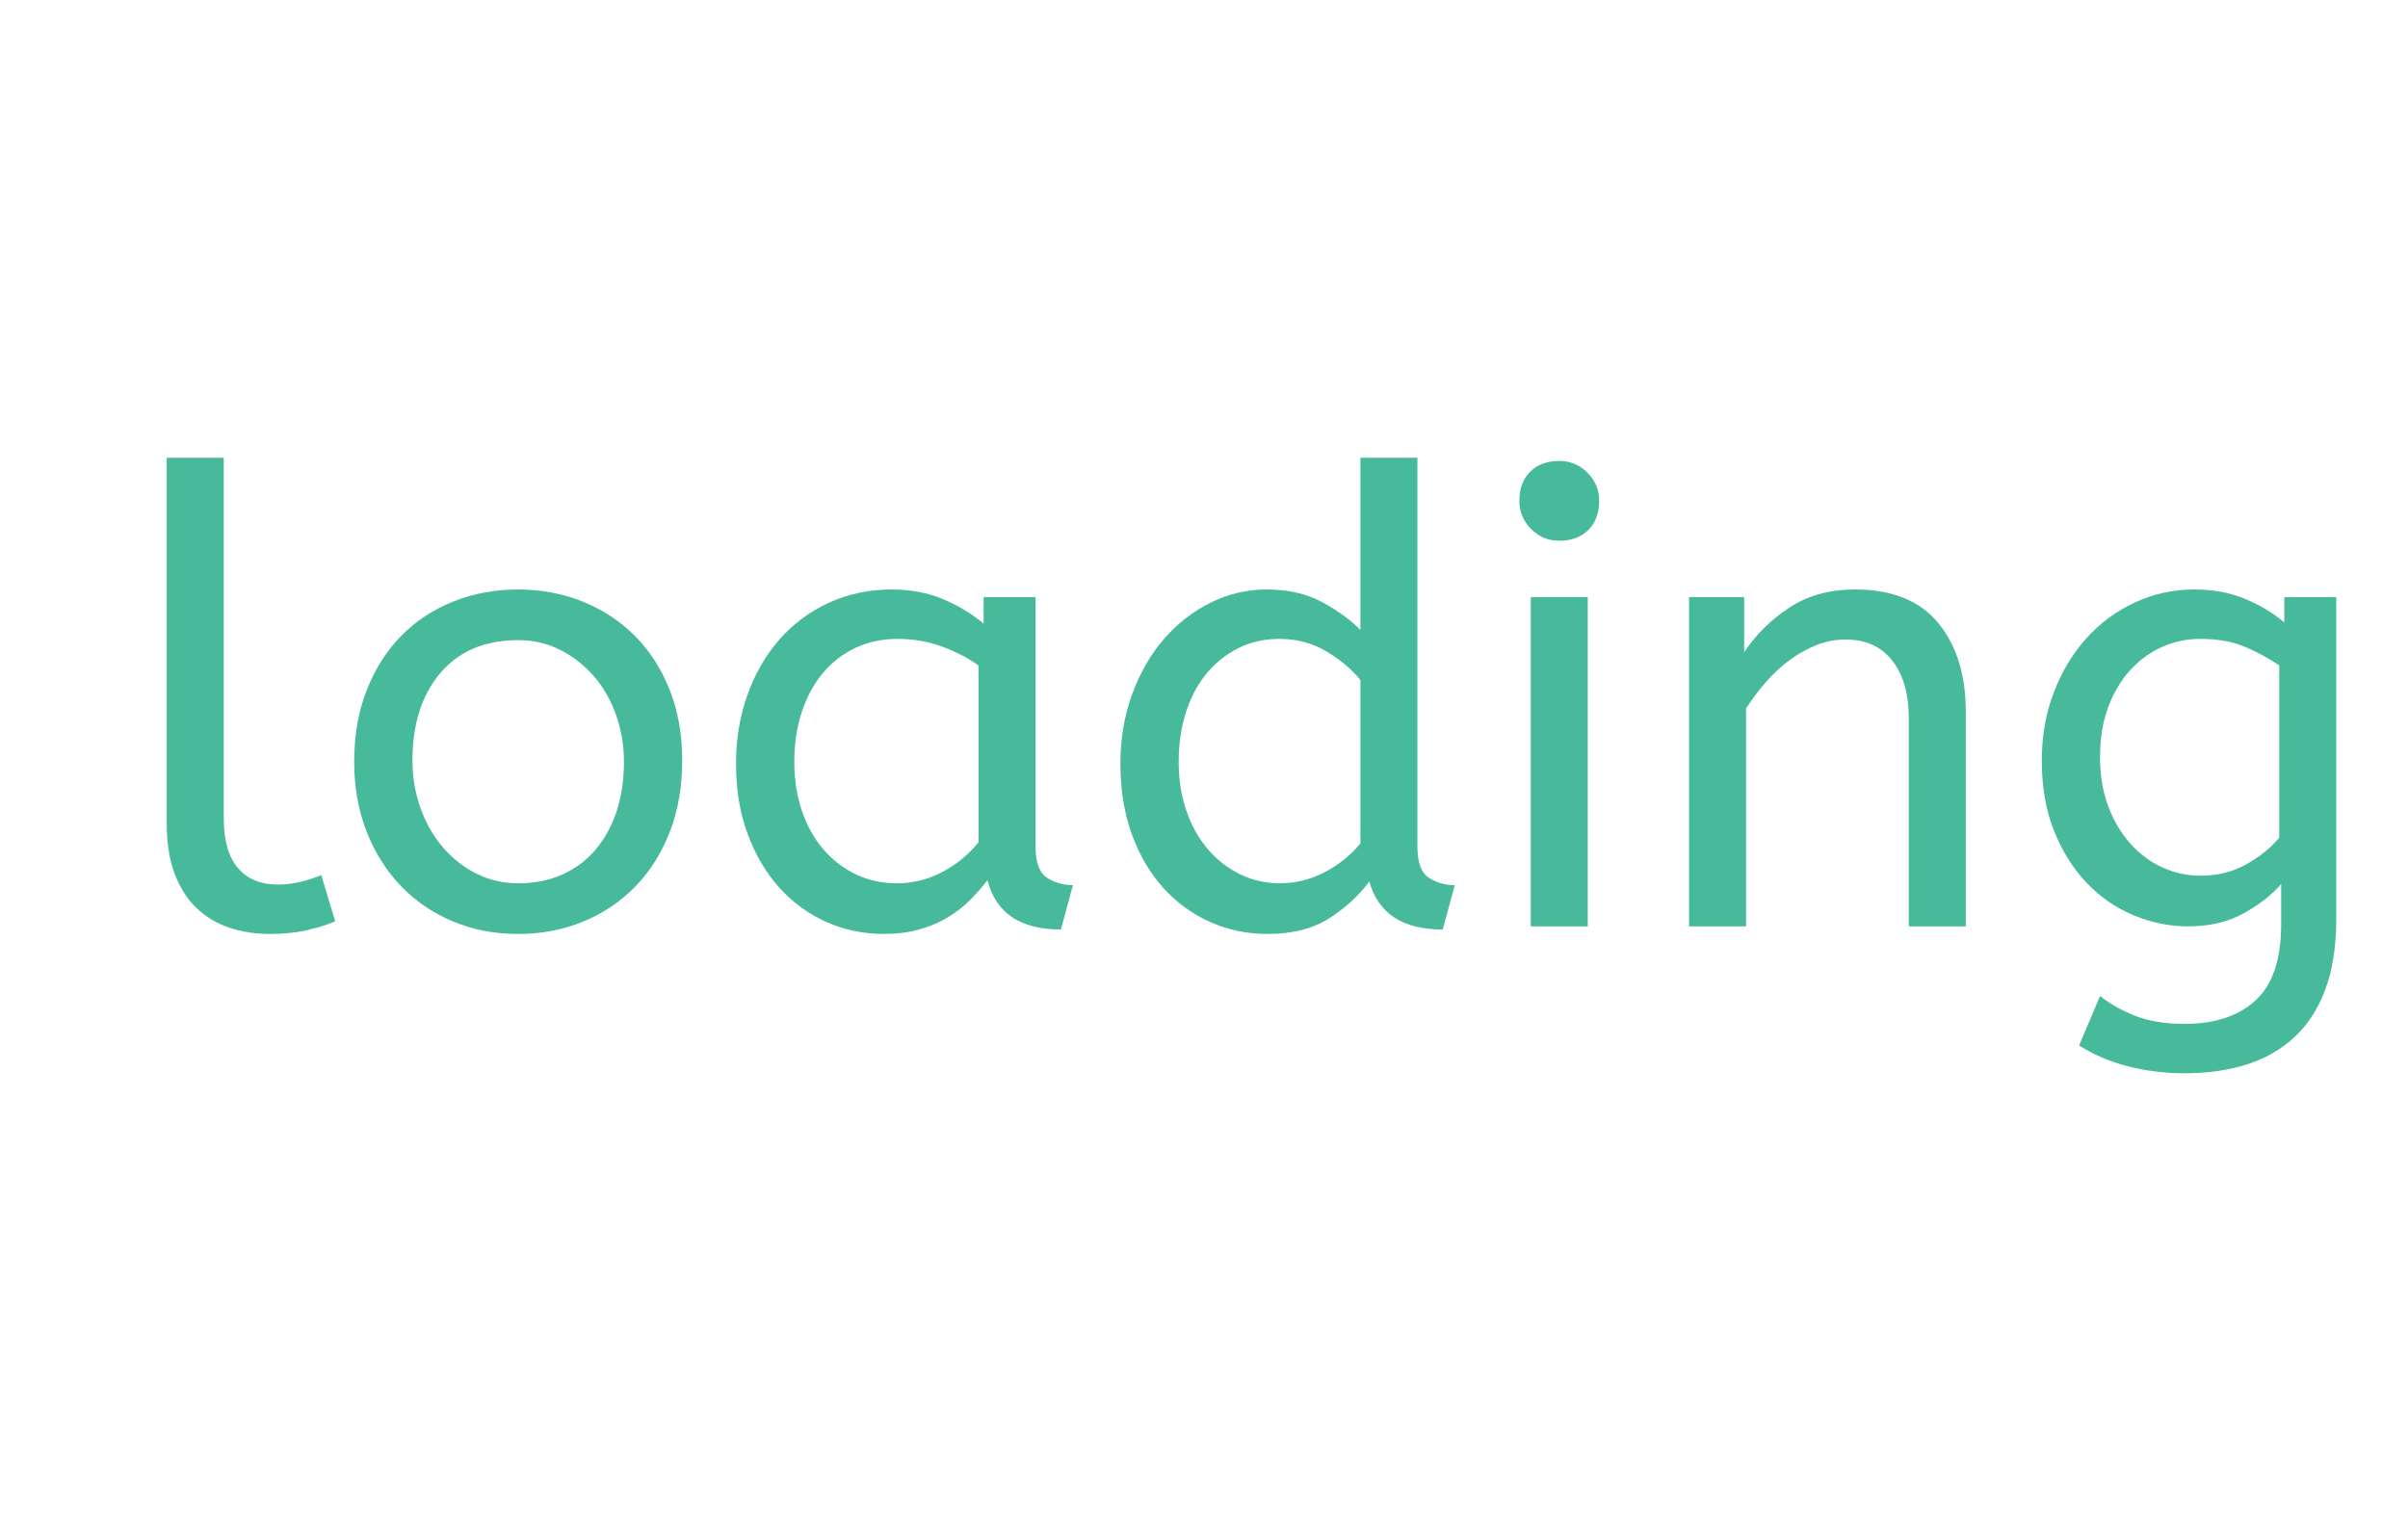 <?xml version="1.0" encoding="utf-8"?>
<svg xmlns="http://www.w3.org/2000/svg" style="margin: auto; display: block; shape-rendering: auto; animation-play-state: running; animation-delay: 0s;" width="289" height="182" preserveAspectRatio="xMidYMid">
<style type="text/css" style="animation-play-state: running; animation-delay: 0s;">
  text {
    text-anchor: middle; font-size: 76px; opacity: 0;
  }
</style>
<g style="transform-origin: 144.5px 91px; transform: scale(0.95); animation-play-state: running; animation-delay: 0s;">
<g transform="translate(144.5,91)" style="animation-play-state: running; animation-delay: 0s;">
  <g transform="translate(0,0)" style="animation-play-state: running; animation-delay: 0s;"><g class="path" style="transform: matrix(1, 0, 0, 1, 0, 0); transform-origin: -120.4px -7.874px; animation: 1s linear -0.578s infinite normal forwards running bounce-f03c6803-7f3d-461a-a00e-f39db0073493;"><path d="M13.20-59.20L13.20-13.76L13.20-13.76Q13.20-9.44 15-7.36L15-7.36L15-7.36Q16.80-5.28 20-5.28L20-5.28L20-5.28Q21.52-5.28 22.96-5.64L22.96-5.64L22.96-5.64Q24.40-6 25.52-6.48L25.52-6.48L27.28-0.64L27.28-0.64Q25.84 0 23.72 0.48L23.72 0.48L23.72 0.48Q21.60 0.96 19.04 0.96L19.04 0.96L19.04 0.96Q16.24 0.96 13.88 0.16L13.88 0.16L13.88 0.16Q11.52-0.64 9.76-2.32L9.76-2.32L9.76-2.32Q8-4 7-6.64L7-6.64L7-6.64Q6-9.28 6-13.04L6-13.04L6-59.20L13.20-59.20" fill="#46ba9b" stroke="none" stroke-width="none" transform="translate(-137.04,21.246)" style="fill: rgb(70, 186, 155); animation-play-state: running; animation-delay: 0s;"></path></g><g class="path" style="transform: matrix(1, 0, 0, 1, 0, 0); transform-origin: -86.64px 0.446px; animation: 1s linear -0.495s infinite normal forwards running bounce-f03c6803-7f3d-461a-a00e-f39db0073493;"><path d="M63.76-20.80L63.76-20.80L63.76-20.80Q63.76-23.92 62.76-26.72L62.76-26.72L62.76-26.72Q61.76-29.52 59.96-31.60L59.96-31.60L59.96-31.60Q58.16-33.68 55.72-34.92L55.72-34.92L55.72-34.92Q53.28-36.16 50.40-36.16L50.40-36.16L50.40-36.16Q44.08-36.16 40.56-32L40.56-32L40.56-32Q37.04-27.84 37.04-20.96L37.04-20.96L37.04-20.96Q37.04-17.84 38.04-15L38.04-15L38.04-15Q39.04-12.16 40.84-10.04L40.84-10.04L40.84-10.04Q42.64-7.92 45.08-6.68L45.08-6.68L45.08-6.68Q47.52-5.44 50.40-5.44L50.40-5.44L50.40-5.44Q53.52-5.44 56-6.56L56-6.56L56-6.56Q58.48-7.68 60.20-9.72L60.20-9.72L60.20-9.72Q61.92-11.76 62.84-14.56L62.84-14.56L62.84-14.56Q63.76-17.36 63.76-20.80zM29.68-20.80L29.68-20.80L29.68-20.80Q29.68-25.84 31.28-29.88L31.28-29.88L31.28-29.88Q32.88-33.92 35.64-36.72L35.64-36.72L35.64-36.72Q38.40-39.52 42.20-41.04L42.20-41.04L42.20-41.04Q46-42.56 50.40-42.56L50.40-42.56L50.40-42.56Q54.72-42.56 58.52-41.04L58.52-41.04L58.52-41.04Q62.32-39.52 65.12-36.72L65.12-36.72L65.12-36.72Q67.92-33.92 69.52-29.92L69.52-29.92L69.52-29.92Q71.12-25.92 71.12-20.96L71.12-20.96L71.12-20.96Q71.12-16 69.56-11.96L69.56-11.96L69.56-11.96Q68-7.92 65.20-5.04L65.20-5.04L65.20-5.04Q62.40-2.16 58.60-0.60L58.60-0.60L58.60-0.60Q54.80 0.96 50.40 0.96L50.40 0.96L50.40 0.96Q45.92 0.96 42.12-0.64L42.12-0.64L42.12-0.64Q38.32-2.24 35.56-5.12L35.56-5.12L35.56-5.12Q32.80-8 31.24-12L31.24-12L31.24-12Q29.68-16 29.68-20.80" fill="#46ba9b" stroke="none" stroke-width="none" transform="translate(-137.04,21.246)" style="fill: rgb(70, 186, 155); animation-play-state: running; animation-delay: 0s;"></path></g><g class="path" style="transform: matrix(1, 0, 0, 1, 0, 0); transform-origin: -37.84px 0.446px; animation: 1s linear -0.412s infinite normal forwards running bounce-f03c6803-7f3d-461a-a00e-f39db0073493;"><path d="M77.92-20.56L77.92-20.56L77.92-20.56Q77.92-25.20 79.36-29.24L79.36-29.24L79.36-29.24Q80.80-33.28 83.40-36.24L83.40-36.24L83.40-36.24Q86-39.20 89.64-40.88L89.64-40.88L89.64-40.88Q93.28-42.56 97.60-42.56L97.60-42.56L97.60-42.56Q101.20-42.56 104.12-41.32L104.12-41.32L104.12-41.32Q107.04-40.08 109.20-38.24L109.20-38.24L109.20-41.60L115.76-41.60L115.76-10.08L115.76-10.08Q115.76-7.04 117.24-6.12L117.24-6.12L117.24-6.12Q118.72-5.20 120.48-5.20L120.48-5.20L118.96 0.40L118.96 0.40Q111.28 0.40 109.68-5.84L109.68-5.84L109.68-5.84Q108.72-4.56 107.48-3.32L107.48-3.32L107.48-3.32Q106.24-2.08 104.64-1.12L104.64-1.12L104.64-1.12Q103.04-0.16 101.04 0.40L101.04 0.40L101.04 0.40Q99.04 0.96 96.64 0.96L96.64 0.96L96.64 0.96Q92.72 0.96 89.32-0.56L89.32-0.56L89.32-0.56Q85.92-2.08 83.40-4.88L83.40-4.88L83.40-4.88Q80.88-7.68 79.40-11.64L79.40-11.64L79.40-11.64Q77.92-15.60 77.92-20.56zM98.24-5.44L98.24-5.44L98.24-5.44Q101.28-5.44 104-6.88L104-6.88L104-6.88Q106.72-8.32 108.56-10.64L108.56-10.64L108.56-32.96L108.56-32.96Q106.40-34.48 103.80-35.40L103.80-35.40L103.80-35.40Q101.20-36.32 98.32-36.32L98.32-36.32L98.32-36.32Q95.44-36.32 93.04-35.20L93.04-35.20L93.04-35.20Q90.64-34.08 88.92-32.04L88.92-32.04L88.92-32.04Q87.20-30 86.24-27.12L86.24-27.12L86.24-27.12Q85.28-24.24 85.28-20.80L85.28-20.80L85.28-20.80Q85.28-17.44 86.24-14.60L86.24-14.60L86.24-14.60Q87.20-11.76 88.96-9.72L88.96-9.72L88.96-9.72Q90.72-7.68 93.08-6.56L93.08-6.56L93.08-6.56Q95.44-5.44 98.24-5.44" fill="#46ba9b" stroke="none" stroke-width="none" transform="translate(-137.04,21.246)" style="fill: rgb(70, 186, 155); animation-play-state: running; animation-delay: 0s;"></path></g><g class="path" style="transform: matrix(1, 0, 0, 1, 0, 0); transform-origin: 10.56px -7.874px; animation: 1s linear -0.33s infinite normal forwards running bounce-f03c6803-7f3d-461a-a00e-f39db0073493;"><path d="M145.04 0.96L145.04 0.96L145.04 0.96Q141.20 0.96 137.80-0.56L137.80-0.56L137.80-0.56Q134.40-2.08 131.88-4.88L131.88-4.88L131.88-4.88Q129.36-7.68 127.92-11.64L127.92-11.64L127.92-11.64Q126.48-15.60 126.48-20.56L126.48-20.56L126.48-20.56Q126.48-25.28 127.96-29.32L127.96-29.32L127.96-29.32Q129.44-33.36 131.96-36.28L131.96-36.28L131.96-36.28Q134.48-39.20 137.84-40.88L137.84-40.88L137.84-40.88Q141.20-42.56 144.96-42.56L144.96-42.56L144.96-42.56Q149.12-42.56 152.12-40.88L152.12-40.88L152.12-40.88Q155.12-39.20 156.80-37.44L156.80-37.44L156.80-59.20L164-59.20L164-10.08L164-10.08Q164-7.04 165.48-6.12L165.48-6.12L165.48-6.12Q166.96-5.20 168.72-5.20L168.72-5.20L167.20 0.40L167.20 0.40Q159.60 0.40 157.92-5.68L157.92-5.68L157.92-5.68Q156.08-3.12 152.96-1.08L152.96-1.08L152.96-1.08Q149.84 0.96 145.04 0.96zM146.64-5.44L146.64-5.44L146.64-5.44Q149.60-5.44 152.28-6.84L152.28-6.84L152.28-6.84Q154.96-8.24 156.80-10.48L156.80-10.48L156.80-31.12L156.80-31.12Q155.28-33.04 152.60-34.68L152.60-34.68L152.60-34.68Q149.92-36.32 146.56-36.32L146.56-36.32L146.56-36.32Q143.68-36.32 141.32-35.12L141.32-35.12L141.32-35.12Q138.96-33.92 137.28-31.84L137.28-31.84L137.28-31.84Q135.60-29.76 134.72-26.92L134.72-26.92L134.72-26.92Q133.84-24.08 133.84-20.80L133.84-20.80L133.84-20.80Q133.84-17.44 134.80-14.64L134.80-14.64L134.80-14.64Q135.76-11.84 137.48-9.80L137.48-9.80L137.48-9.80Q139.20-7.76 141.56-6.60L141.56-6.60L141.56-6.60Q143.92-5.44 146.64-5.44" fill="#46ba9b" stroke="none" stroke-width="none" transform="translate(-137.04,21.246)" style="fill: rgb(70, 186, 155); animation-play-state: running; animation-delay: 0s;"></path></g><g class="path" style="transform: matrix(1, 0, 0, 1, 0, 0); transform-origin: 44.88px 0.446px; animation: 1s linear -0.247s infinite normal forwards running bounce-f03c6803-7f3d-461a-a00e-f39db0073493;"><path d="M185.52-41.60L185.52 0L178.32 0L178.32-41.60L185.52-41.60" fill="#46ba9b" stroke="none" stroke-width="none" transform="translate(-137.04,21.246)" style="fill: rgb(70, 186, 155); animation-play-state: running; animation-delay: 0s;"></path></g><g class="path" style="transform: matrix(1, 0, 0, 1, 0, 0); transform-origin: 44.88px -32.514px; animation: 1s linear -0.165s infinite normal forwards running bounce-f03c6803-7f3d-461a-a00e-f39db0073493;"><path d="M181.92-48.72L181.92-48.72L181.92-48.72Q179.84-48.72 178.36-50.20L178.36-50.20L178.36-50.20Q176.88-51.68 176.88-53.76L176.88-53.76L176.88-53.76Q176.88-56.08 178.24-57.44L178.24-57.44L178.24-57.44Q179.60-58.80 181.92-58.80L181.92-58.80L181.92-58.80Q184.00-58.80 185.48-57.32L185.48-57.32L185.48-57.32Q186.96-55.84 186.96-53.76L186.96-53.76L186.96-53.76Q186.96-51.44 185.60-50.08L185.60-50.08L185.60-50.08Q184.24-48.72 181.92-48.72" fill="#46ba9b" stroke="none" stroke-width="none" transform="translate(-137.04,21.246)" style="fill: rgb(70, 186, 155); animation-play-state: running; animation-delay: 0s;"></path></g><g class="path" style="transform: matrix(1, 0, 0, 1, 0, 0); transform-origin: 78.76px -0.034px; animation: 1s linear -0.083s infinite normal forwards running bounce-f03c6803-7f3d-461a-a00e-f39db0073493;"><path d="M205.28-41.60L205.28-34.64L205.28-34.64Q207.52-38 211.00-40.28L211.00-40.28L211.00-40.28Q214.48-42.56 219.28-42.56L219.28-42.56L219.28-42.56Q226.32-42.56 229.80-38.32L229.80-38.32L229.80-38.32Q233.28-34.08 233.28-27.12L233.28-27.12L233.28 0L226.08 0L226.08-26.32L226.08-26.32Q226.08-30.88 224-33.56L224-33.56L224-33.56Q221.92-36.24 218.08-36.24L218.08-36.24L218.08-36.24Q216.24-36.24 214.48-35.56L214.48-35.56L214.48-35.56Q212.72-34.88 211.08-33.68L211.08-33.68L211.08-33.68Q209.44-32.48 208.04-30.88L208.04-30.88L208.04-30.88Q206.64-29.28 205.52-27.52L205.52-27.52L205.52 0L198.32 0L198.32-41.60L205.28-41.60" fill="#46ba9b" stroke="none" stroke-width="none" transform="translate(-137.04,21.246)" style="fill: rgb(70, 186, 155); animation-play-state: running; animation-delay: 0s;"></path></g><g class="path" style="transform: matrix(1, 0, 0, 1, 0, 0); transform-origin: 124.44px 9.246px; animation: 1s linear 0s infinite normal forwards running bounce-f03c6803-7f3d-461a-a00e-f39db0073493;"><path d="M262.16-42.56L262.16-42.56L262.16-42.56Q265.76-42.56 268.60-41.36L268.60-41.36L268.60-41.36Q271.44-40.16 273.52-38.40L273.52-38.40L273.52-41.60L280.08-41.60L280.08-0.96L280.08-0.96Q280.08 4.24 278.72 7.92L278.72 7.92L278.72 7.92Q277.36 11.60 274.84 13.96L274.84 13.96L274.84 13.96Q272.32 16.32 268.80 17.44L268.80 17.44L268.80 17.44Q265.28 18.56 260.96 18.56L260.96 18.56L260.96 18.56Q257.20 18.56 253.76 17.68L253.76 17.68L253.76 17.68Q250.32 16.80 247.60 15.04L247.60 15.04L250.24 8.80L250.24 8.80Q252.16 10.32 254.72 11.32L254.72 11.32L254.72 11.32Q257.28 12.32 260.96 12.32L260.96 12.32L260.96 12.32Q266.64 12.32 269.88 9.36L269.88 9.36L269.88 9.36Q273.12 6.40 273.12-0.24L273.12-0.24L273.12-5.36L273.12-5.36Q271.52-3.44 268.52-1.72L268.52-1.72L268.52-1.72Q265.52 0 261.36 0L261.36 0L261.36 0Q257.84 0 254.48-1.40L254.48-1.40L254.48-1.40Q251.12-2.80 248.56-5.48L248.56-5.48L248.56-5.48Q246.00-8.16 244.44-12.04L244.44-12.04L244.44-12.04Q242.88-15.92 242.88-20.96L242.88-20.96L242.88-20.96Q242.88-25.60 244.40-29.56L244.40-29.56L244.40-29.56Q245.92-33.52 248.52-36.40L248.52-36.40L248.52-36.40Q251.12-39.28 254.64-40.92L254.64-40.92L254.64-40.92Q258.16-42.56 262.16-42.56zM262.96-6.40L262.96-6.40L262.96-6.40Q266.16-6.40 268.72-7.84L268.72-7.84L268.72-7.84Q271.28-9.28 272.88-11.20L272.88-11.20L272.88-32.96L272.88-32.96Q271.04-34.24 268.64-35.28L268.64-35.28L268.64-35.28Q266.24-36.32 262.88-36.32L262.88-36.32L262.88-36.32Q260.40-36.32 258.12-35.32L258.12-35.32L258.12-35.32Q255.84-34.32 254.08-32.40L254.08-32.40L254.08-32.40Q252.32-30.48 251.28-27.72L251.28-27.72L251.28-27.72Q250.24-24.96 250.24-21.36L250.24-21.36L250.24-21.36Q250.24-17.92 251.28-15.16L251.28-15.16L251.28-15.16Q252.32-12.40 254.08-10.44L254.08-10.44L254.08-10.44Q255.84-8.48 258.12-7.44L258.12-7.44L258.12-7.44Q260.40-6.40 262.96-6.40" fill="#46ba9b" stroke="none" stroke-width="none" transform="translate(-137.04,21.246)" style="fill: rgb(70, 186, 155); animation-play-state: running; animation-delay: 0s;"></path></g></g>
</g>
</g>
<style id="bounce-f03c6803-7f3d-461a-a00e-f39db0073493" data-anikit="">@keyframes bounce-f03c6803-7f3d-461a-a00e-f39db0073493
{
  0% {
    animation-timing-function: cubic-bezier(0.136,0.251,0.217,0.879);
    transform: translate(0,0px) scaleY(1);
  }
  37% {
    animation-timing-function: cubic-bezier(0.767,0.184,0.838,0.716);
    transform: translate(0,-39.96px) scaleY(1);
  }
  72% {
    animation-timing-function: cubic-bezier(0.112,0.215,0.217,0.941);
    transform: translate(0,0px) scaleY(1);
  }
  87% {
    animation-timing-function: cubic-bezier(0.749,0.226,0.821,0.696);
    transform: translate(0,19.9px) scaleY(0.602);
  }
  100% {
    transform: translate(0,0px) scaleY(1);
  }
}</style></svg>